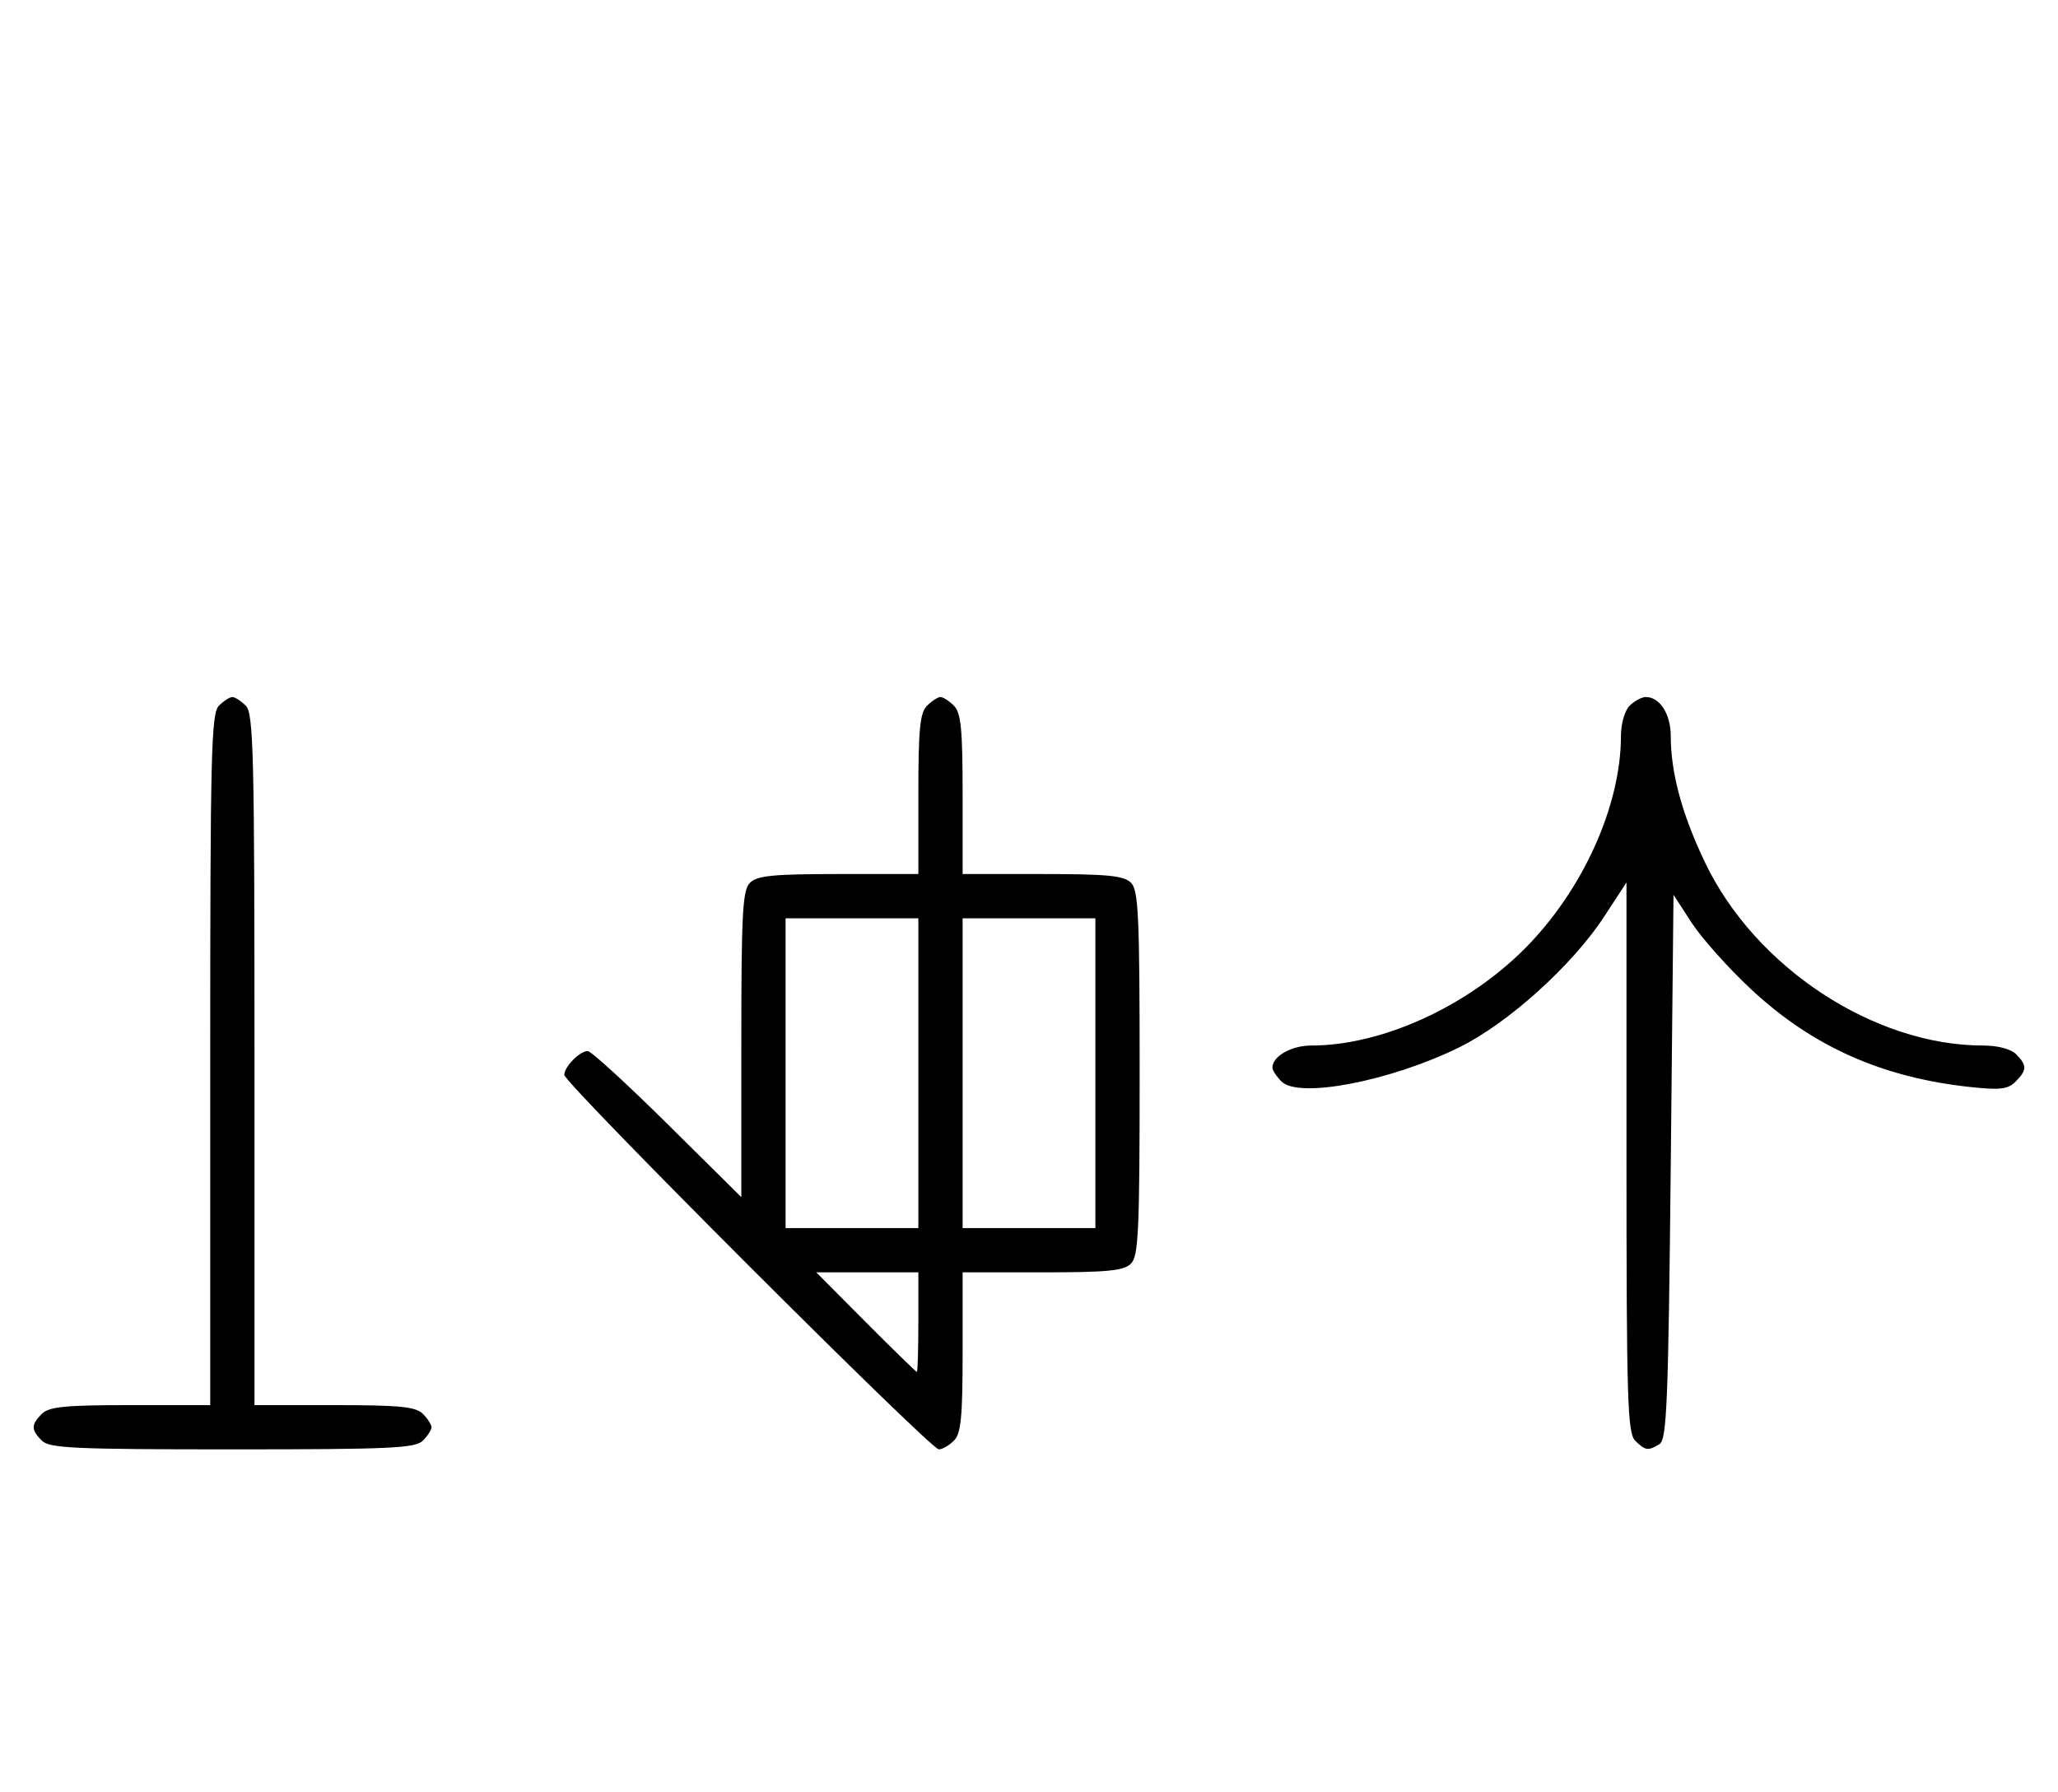 <svg xmlns="http://www.w3.org/2000/svg" width="372" height="324" viewBox="0 0 372 324" version="1.1">
	<path d="M 39.571 127.571 C 38.176 128.966, 38 136.152, 38 191.571 L 38 254 23.571 254 C 11.788 254, 8.855 254.288, 7.571 255.571 C 5.598 257.545, 5.598 258.455, 7.571 260.429 C 8.936 261.793, 13.463 262, 42 262 C 70.537 262, 75.064 261.793, 76.429 260.429 C 77.293 259.564, 78 258.471, 78 258 C 78 257.529, 77.293 256.436, 76.429 255.571 C 75.145 254.288, 72.212 254, 60.429 254 L 46 254 46 191.571 C 46 136.152, 45.824 128.966, 44.429 127.571 C 43.564 126.707, 42.471 126, 42 126 C 41.529 126, 40.436 126.707, 39.571 127.571 M 167.571 127.571 C 166.288 128.855, 166 131.788, 166 143.571 L 166 158 151.571 158 C 139.788 158, 136.855 158.288, 135.571 159.571 C 134.219 160.924, 134 164.988, 134 188.774 L 134 216.405 120.667 203.202 C 113.334 195.941, 106.841 190, 106.239 190 C 104.791 190, 102 192.834, 102 194.305 C 102 195.823, 168.177 262, 169.695 262 C 170.334 262, 171.564 261.293, 172.429 260.429 C 173.712 259.145, 174 256.212, 174 244.429 L 174 230 188.429 230 C 200.212 230, 203.145 229.712, 204.429 228.429 C 205.793 227.064, 206 222.537, 206 194 C 206 165.463, 205.793 160.936, 204.429 159.571 C 203.145 158.288, 200.212 158, 188.429 158 L 174 158 174 143.571 C 174 131.788, 173.712 128.855, 172.429 127.571 C 171.564 126.707, 170.471 126, 170 126 C 169.529 126, 168.436 126.707, 167.571 127.571 M 294.571 127.571 C 293.683 128.460, 293 130.829, 293 133.022 C 293 145.705, 286.051 161.046, 275.548 171.548 C 265.046 182.051, 249.705 189, 237.022 189 C 233.416 189, 230 190.946, 230 193 C 230 193.471, 230.743 194.601, 231.652 195.509 C 234.777 198.634, 251.386 195.431, 263.806 189.308 C 272.621 184.962, 284.209 174.501, 289.965 165.693 L 294 159.517 294 209.187 C 294 253.008, 294.185 259.042, 295.571 260.429 C 297.387 262.244, 297.947 262.319, 300 261.022 C 301.289 260.207, 301.570 253.151, 302 210.910 L 302.500 161.746 305.769 166.792 C 307.567 169.567, 312.379 174.958, 316.463 178.772 C 327.592 189.165, 340.189 194.790, 356.168 196.501 C 361.530 197.076, 362.951 196.906, 364.330 195.527 C 366.404 193.453, 366.422 192.565, 364.429 190.571 C 363.478 189.621, 361.126 189, 358.478 189 C 338.731 189, 317.243 174.856, 308.191 155.899 C 304.030 147.185, 302 139.685, 302 133.022 C 302 129.091, 300.019 126, 297.500 126 C 296.754 126, 295.436 126.707, 294.571 127.571 M 142 194 L 142 222 154 222 L 166 222 166 194 L 166 166 154 166 L 142 166 142 194 M 174 194 L 174 222 186 222 L 198 222 198 194 L 198 166 186 166 L 174 166 174 194 M 156.500 239 C 161.427 243.950, 165.580 248, 165.729 248 C 165.878 248, 166 243.950, 166 239 L 166 230 156.771 230 L 147.542 230 156.500 239 " stroke="none" fill="black" fill-rule="evenodd"/>
</svg>